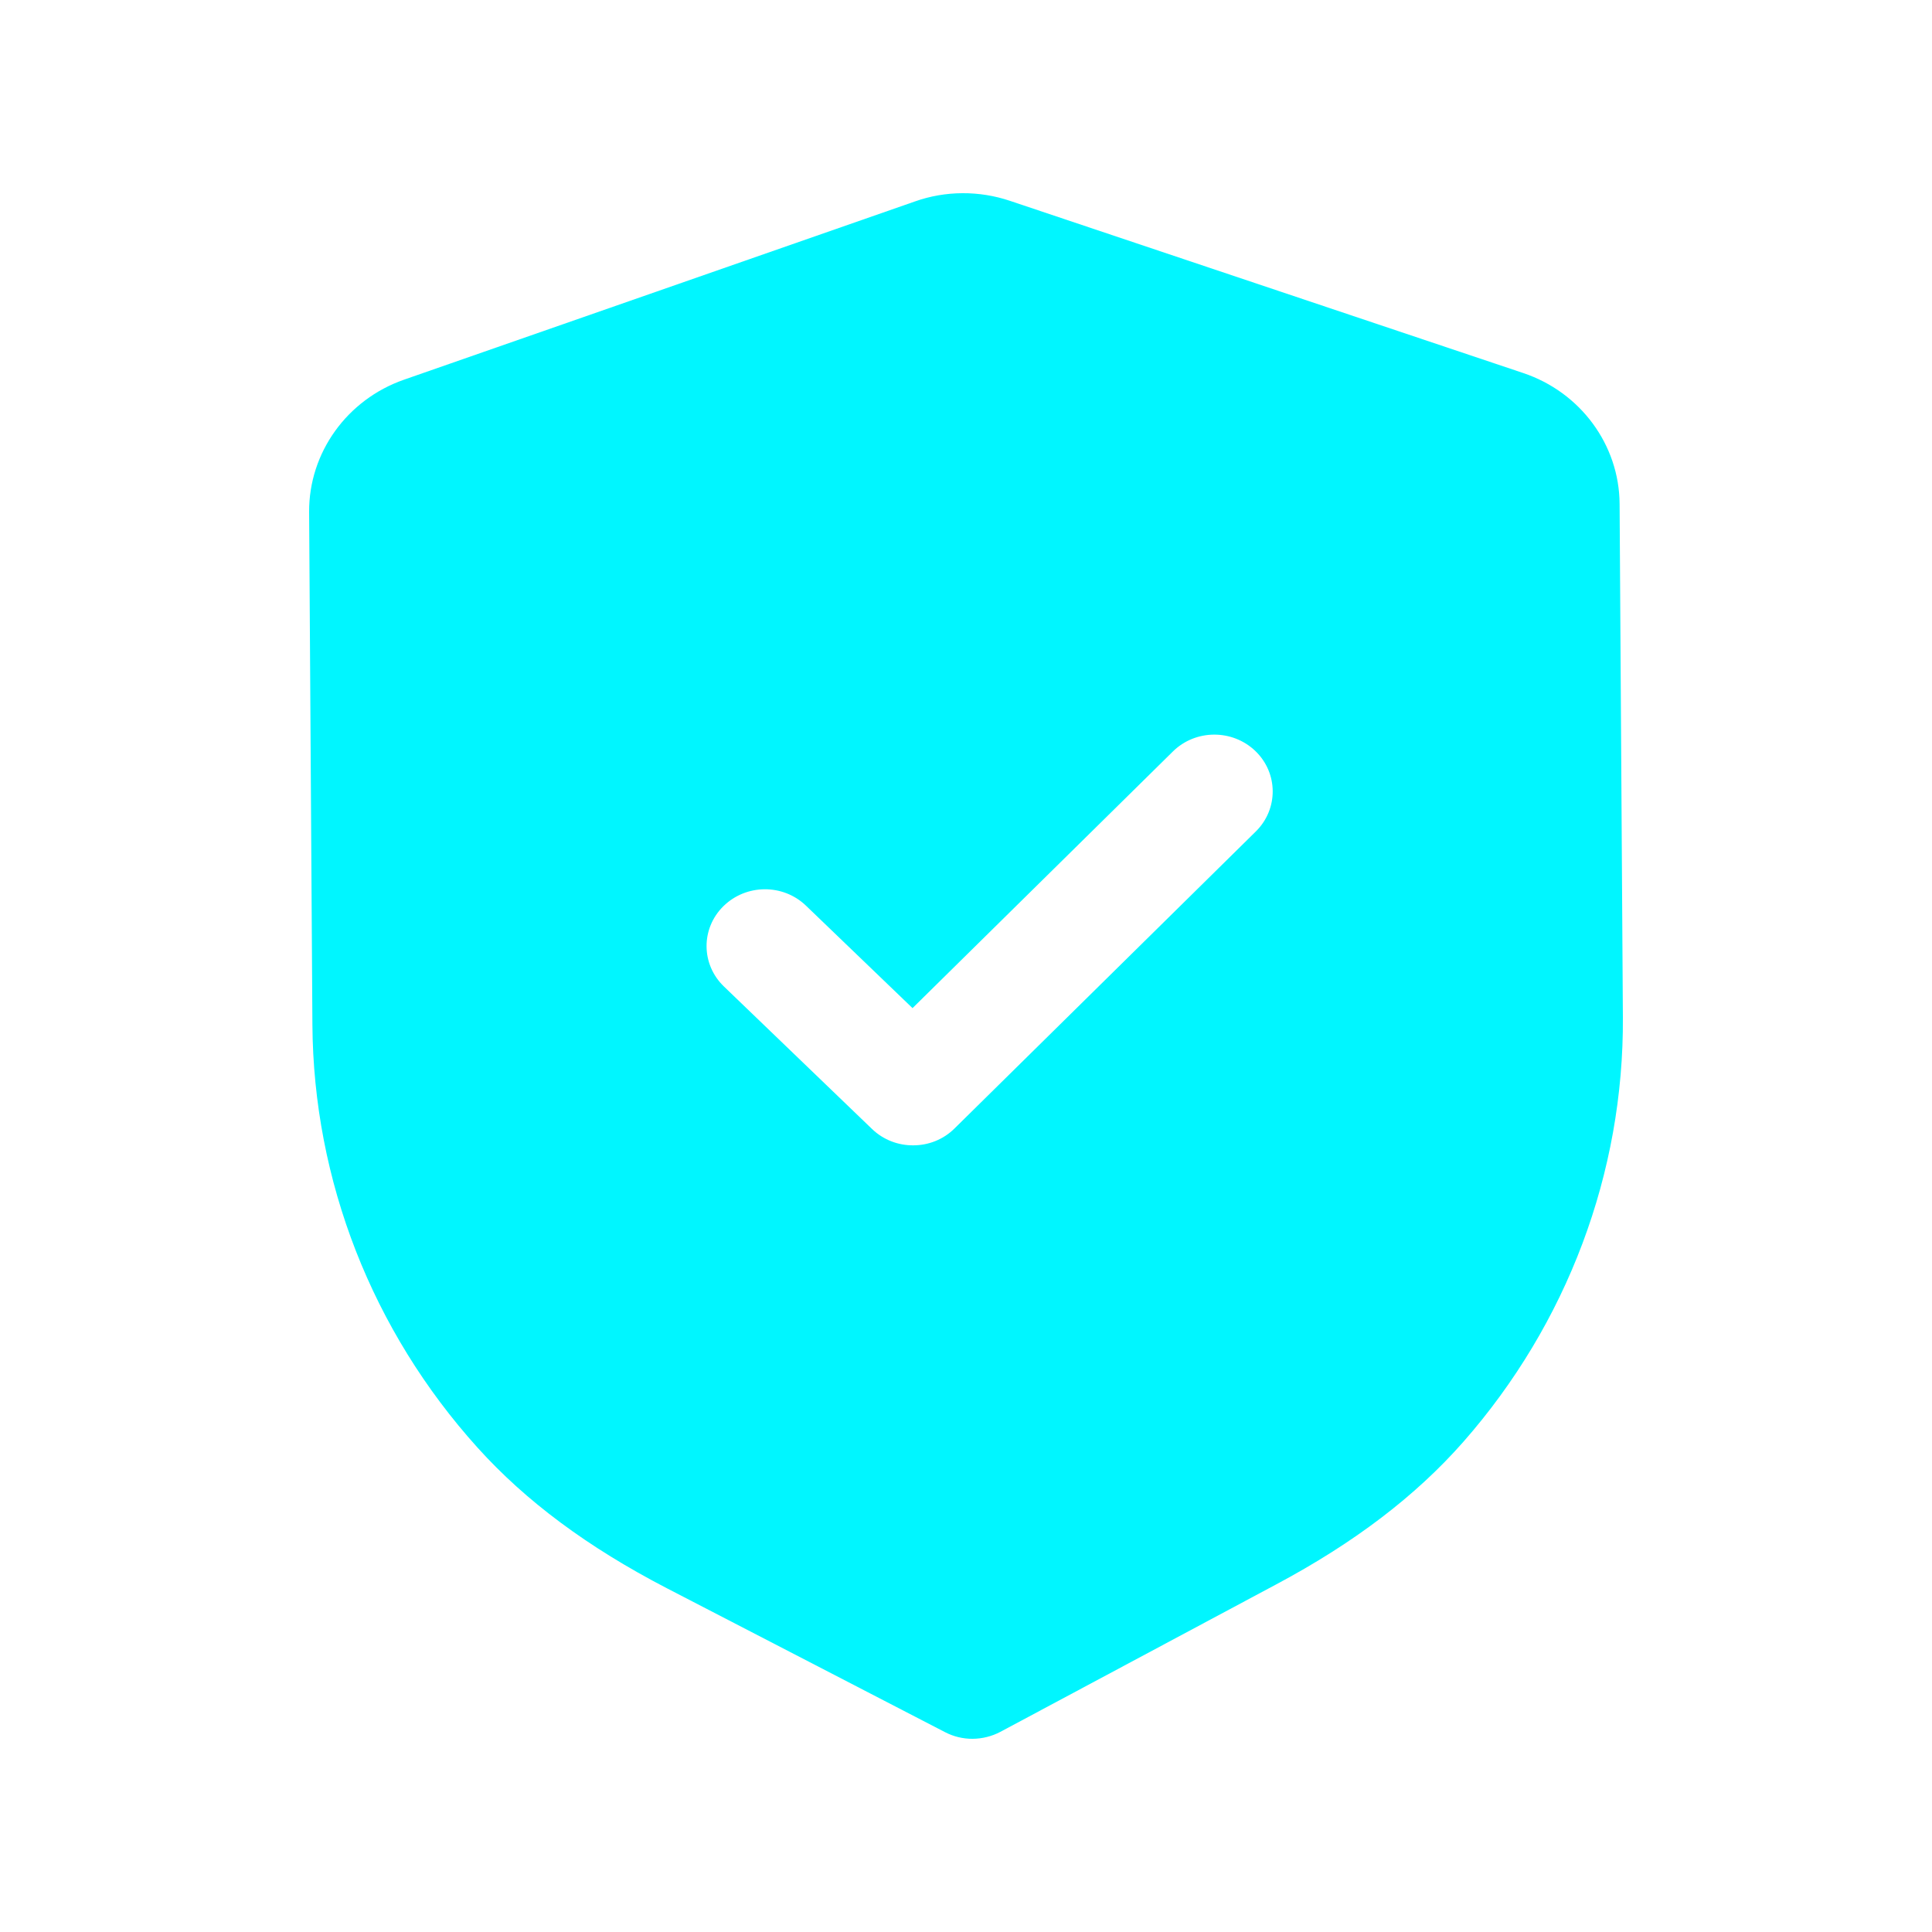 <svg width="40" height="40" viewBox="0 0 40 40" fill="none" xmlns="http://www.w3.org/2000/svg">
<path fill-rule="evenodd" clip-rule="evenodd" d="M19.565 35.862C19.742 35.954 19.94 36.002 20.139 36C20.337 35.998 20.533 35.95 20.712 35.856L26.421 32.804C28.039 31.941 29.307 30.976 30.296 29.853C32.447 27.405 33.621 24.281 33.6 21.06L33.532 10.435C33.526 9.211 32.722 8.119 31.533 7.722L20.913 4.159C20.274 3.943 19.573 3.947 18.945 4.17L8.365 7.861C7.183 8.273 6.394 9.373 6.4 10.598L6.468 21.215C6.489 24.441 7.703 27.551 9.889 29.974C10.888 31.081 12.167 32.032 13.803 32.881L19.565 35.862ZM18.054 23.374C18.292 23.603 18.602 23.716 18.911 23.713C19.22 23.712 19.528 23.596 19.763 23.363L26.002 17.213C26.47 16.75 26.465 16.006 25.992 15.55C25.517 15.093 24.752 15.096 24.283 15.559L18.893 20.872L16.686 18.75C16.211 18.294 15.448 18.299 14.977 18.762C14.508 19.224 14.513 19.968 14.989 20.425L18.054 23.374Z" fill="#00F6FF"/>
</svg>
